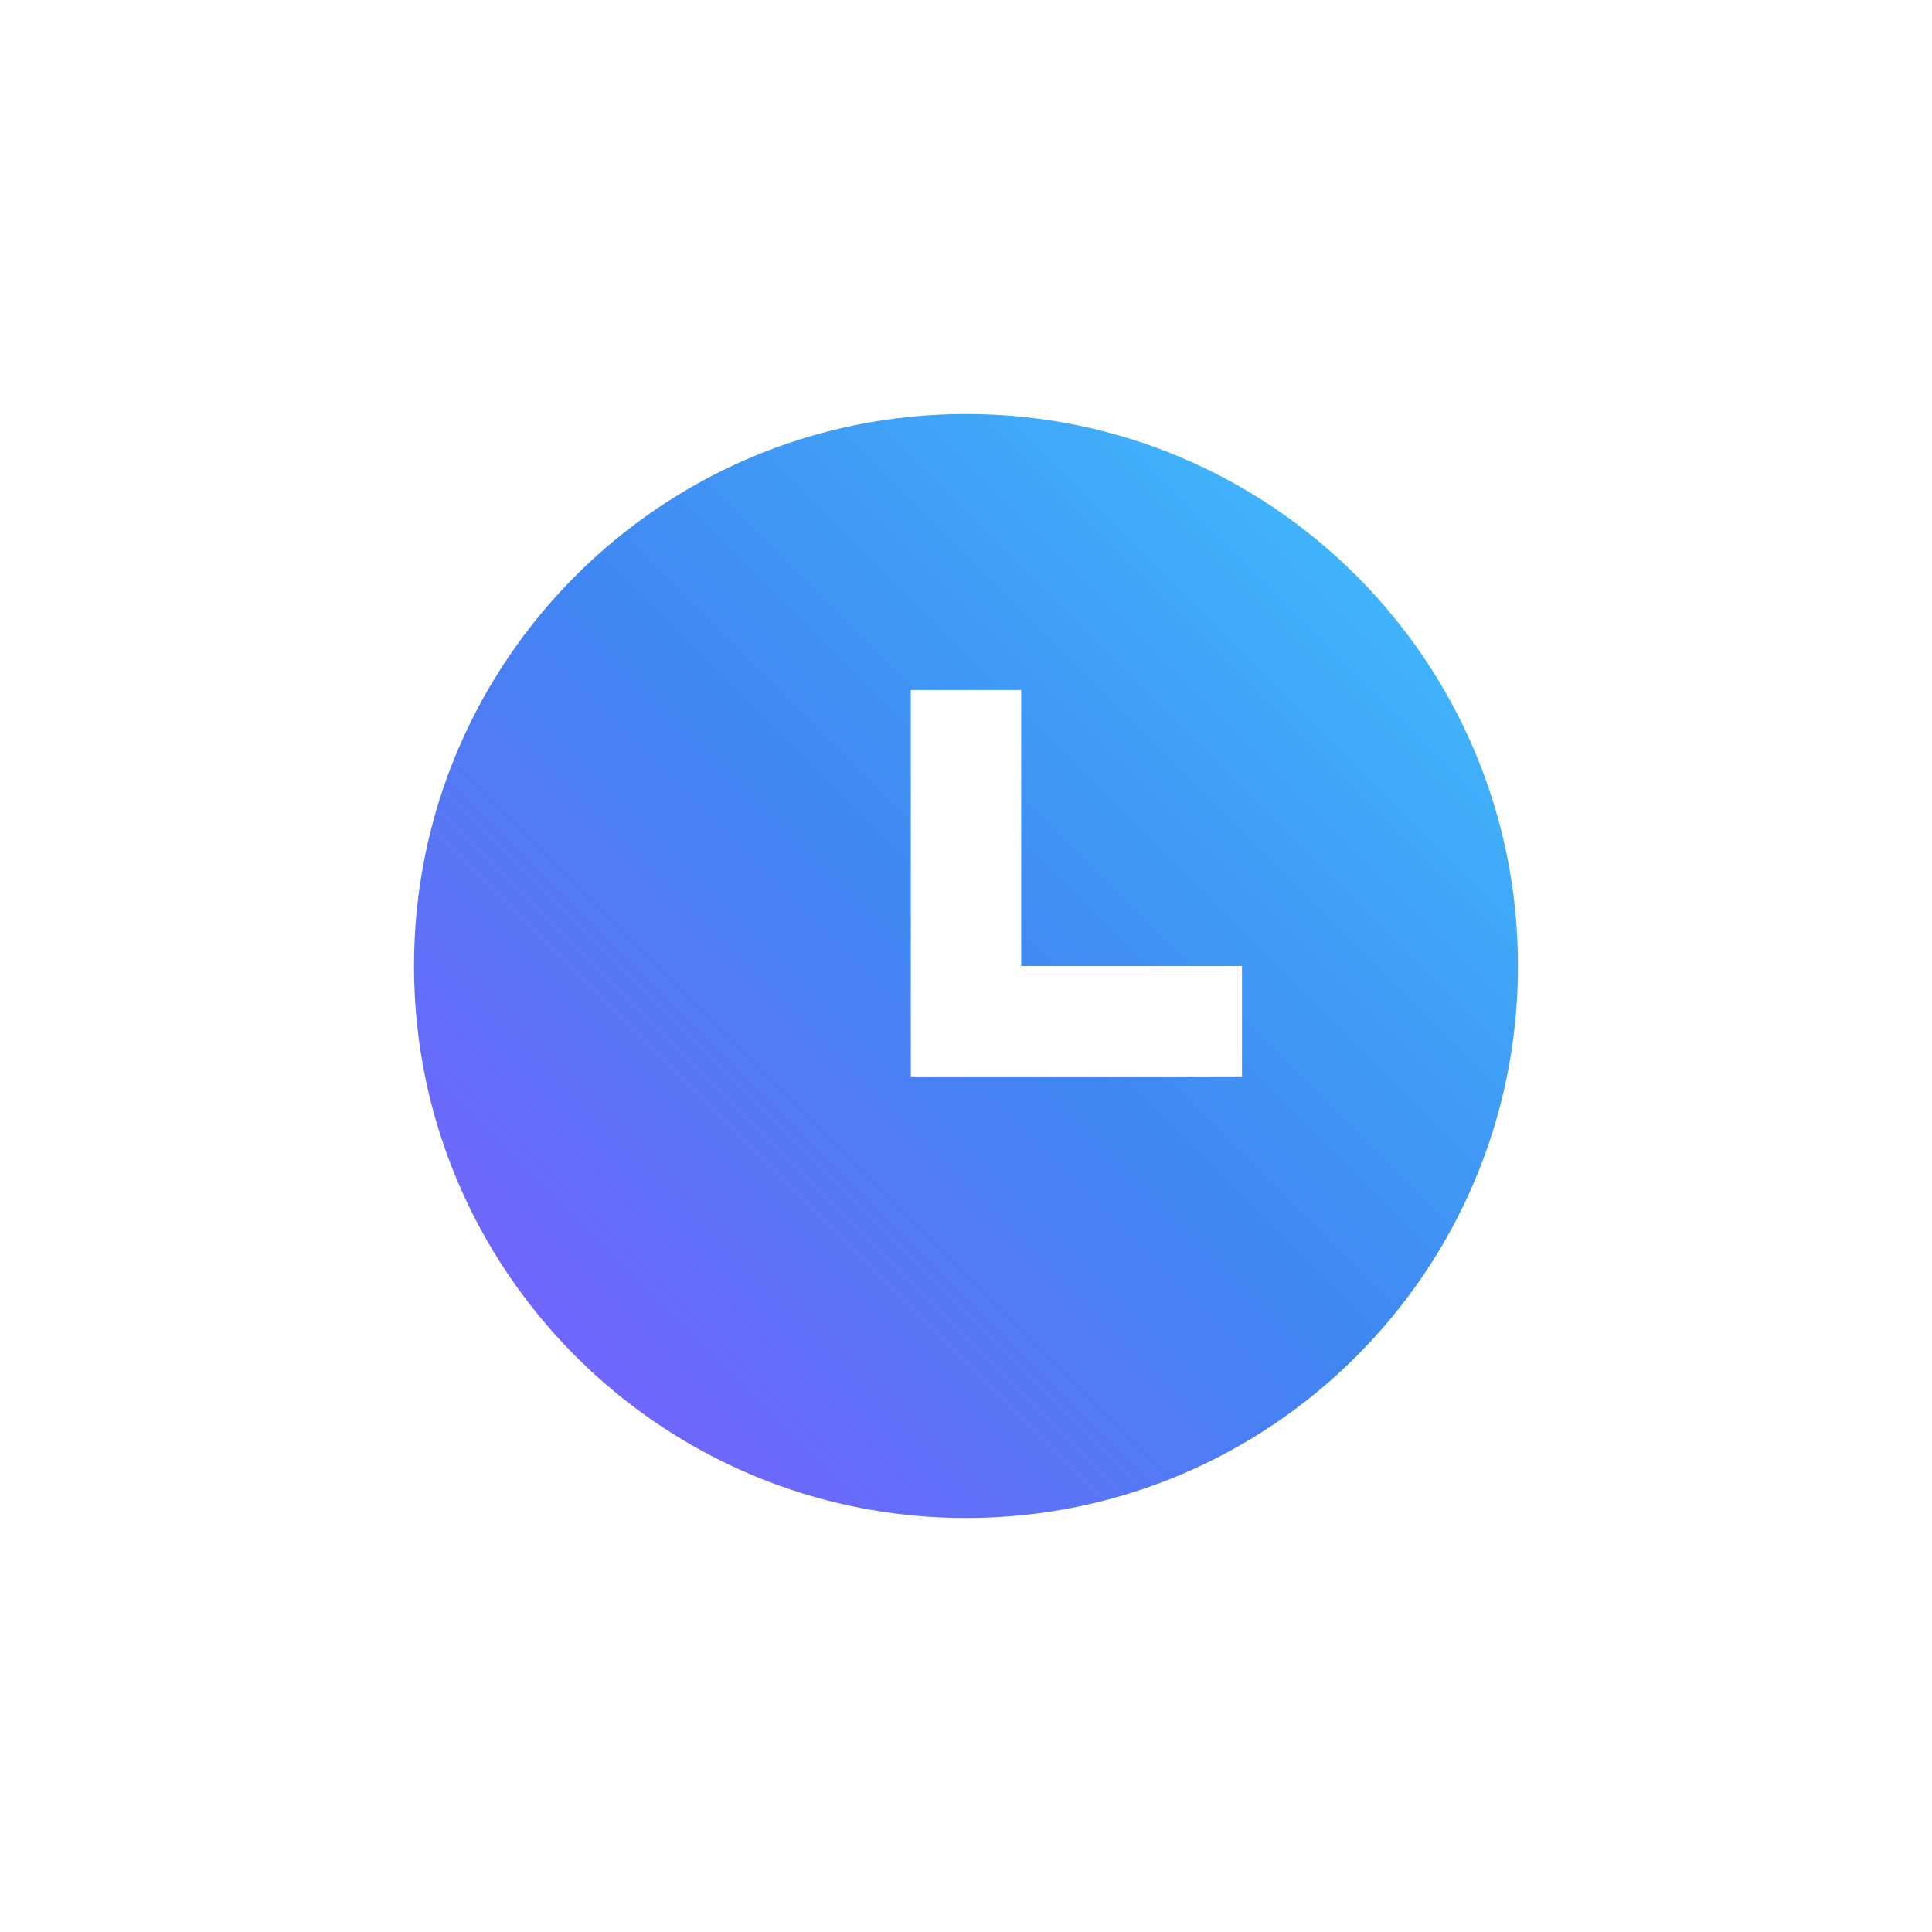 <svg width="42" height="42" viewBox="0 0 42 42" fill="none" xmlns="http://www.w3.org/2000/svg">
<g clip-path="url(#clip0_33_1072)">
<path d="M21 33C14.372 33 9 27.628 9 21C9 14.372 14.372 9 21 9C27.628 9 33 14.372 33 21C33 27.628 27.628 33 21 33ZM22.2 21V15H19.8V23.4H27V21H22.2Z" fill="url(#paint0_linear_33_1072)"/>
</g>
<defs>
<linearGradient id="paint0_linear_33_1072" x1="33" y1="9" x2="9" y2="33" gradientUnits="userSpaceOnUse">
<stop stop-color="#40C6FF"/>
<stop offset="0.505" stop-color="#4086F1"/>
<stop offset="1" stop-color="#8458FF"/>
</linearGradient>
<clipPath id="clip0_33_1072">
<rect width="42" height="42" fill="white"/>
</clipPath>
</defs>
</svg>
